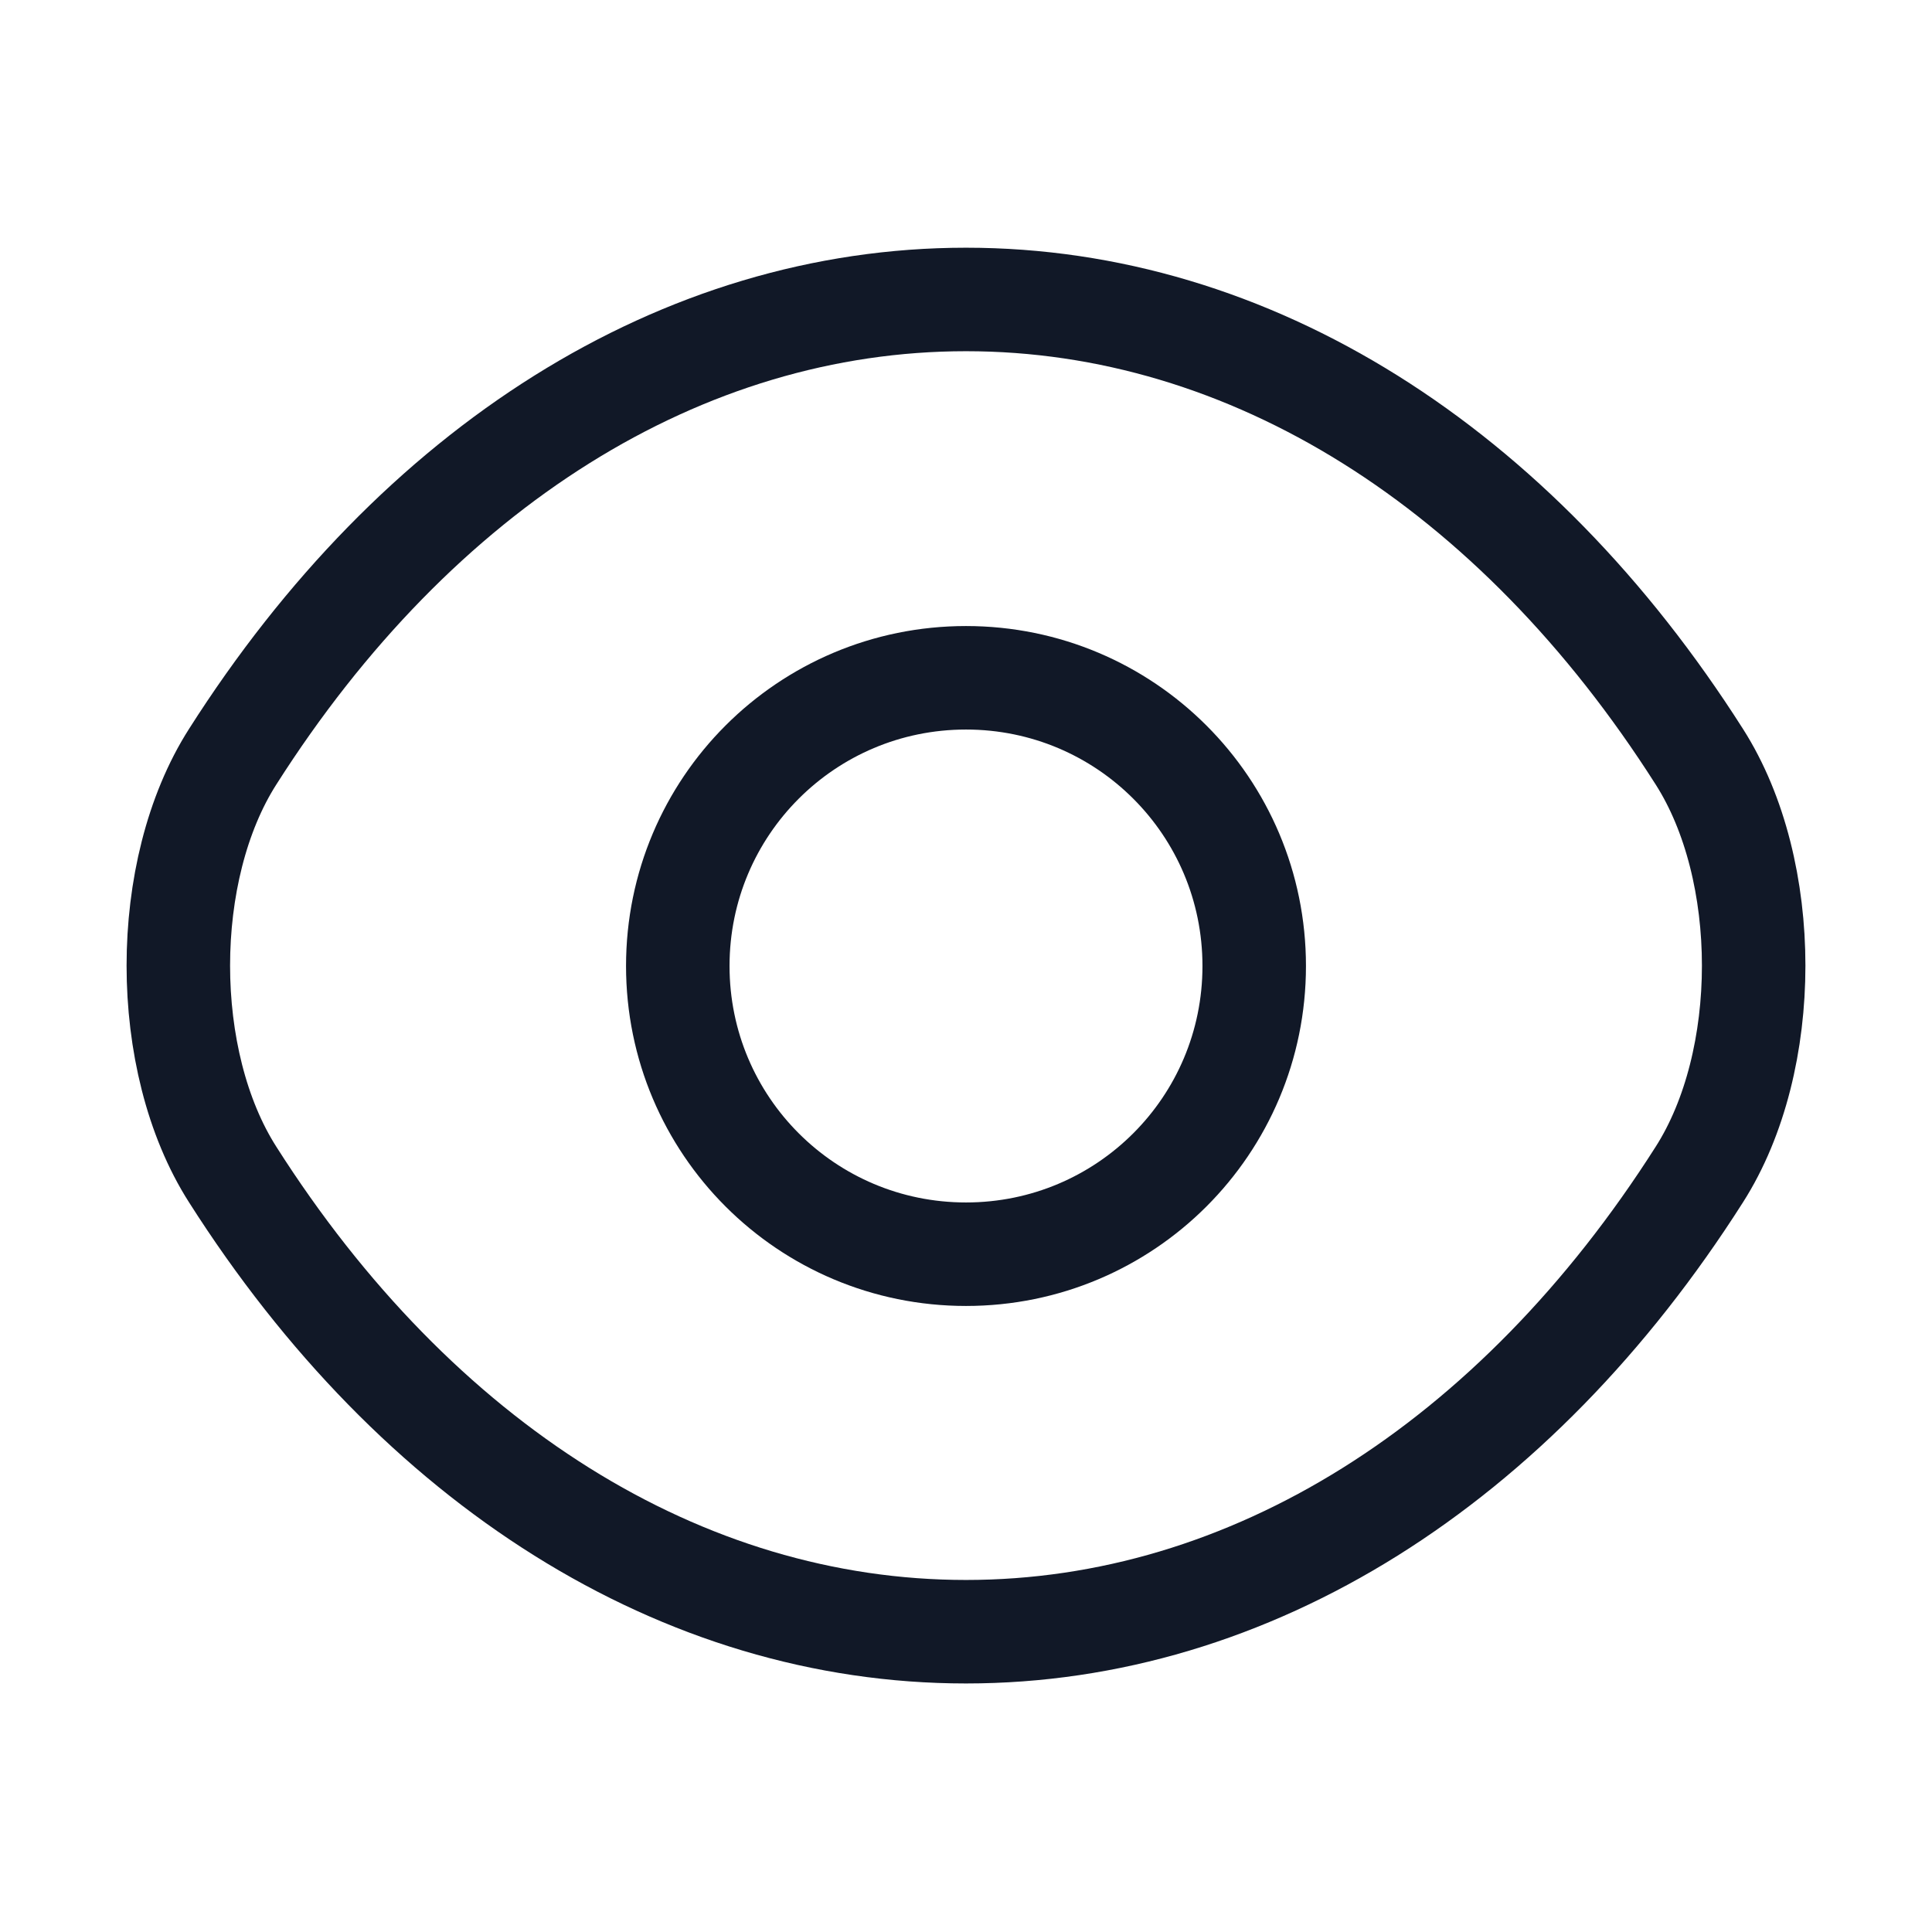 <svg width="28" height="28" viewBox="0 0 28 28" fill="none" xmlns="http://www.w3.org/2000/svg">
<path d="M18.177 14C18.177 16.31 16.31 18.177 14 18.177C11.69 18.177 9.823 16.31 9.823 14C9.823 11.69 11.69 9.823 14 9.823C16.31 9.823 18.177 11.69 18.177 14Z" stroke="#111827" stroke-width="1.5" stroke-linecap="round" stroke-linejoin="round"/>
<path d="M14 23.648C18.118 23.648 21.957 21.222 24.628 17.022C25.678 15.377 25.678 12.612 24.628 10.967C21.957 6.767 18.118 4.34 14 4.34C9.882 4.34 6.043 6.767 3.372 10.967C2.322 12.612 2.322 15.377 3.372 17.022C6.043 21.222 9.882 23.648 14 23.648Z" stroke="#111827" stroke-width="1.5" stroke-linecap="round" stroke-linejoin="round"/>
</svg>
